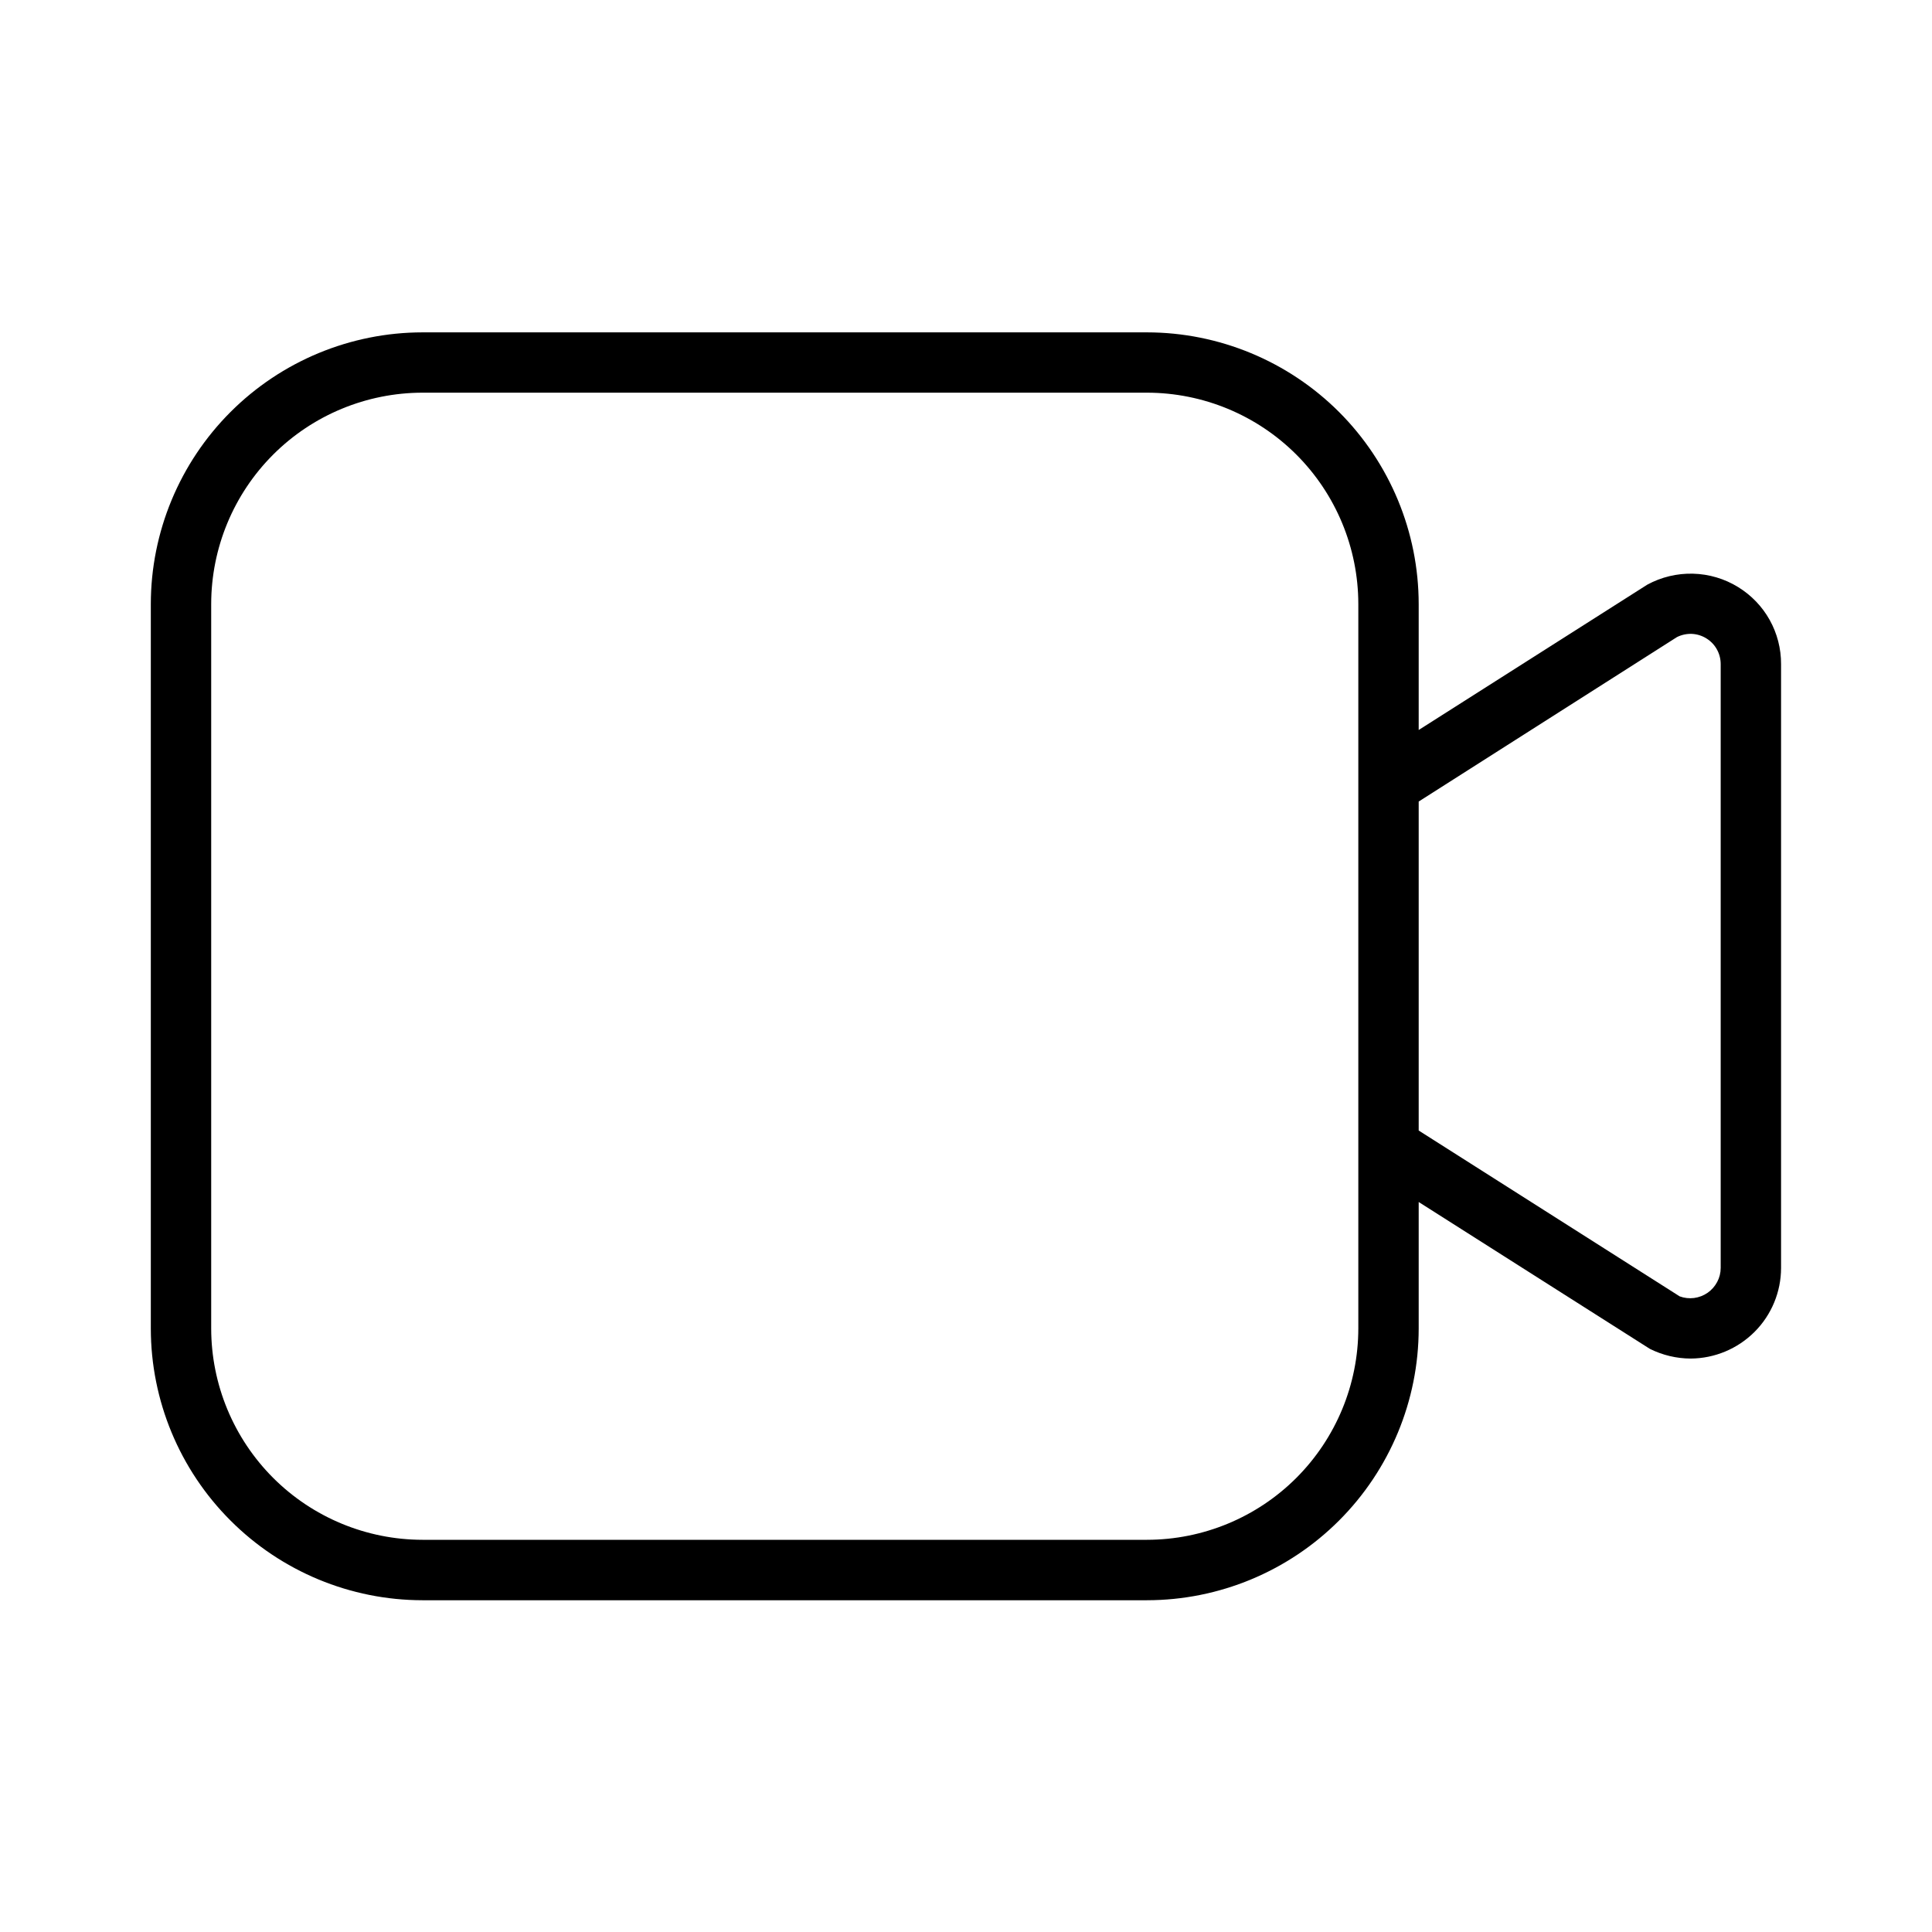 <svg xmlns="http://www.w3.org/2000/svg" width="32" height="32" viewBox="0 0 32 32"><path d="M28.789 9.724C28.564 9.585 28.306 9.509 28.042 9.502C27.778 9.495 27.516 9.558 27.284 9.684L23.498 12.091V10.005C23.497 8.812 23.022 7.668 22.179 6.824C21.335 5.981 20.191 5.506 18.998 5.505H6.998C5.805 5.506 4.661 5.981 3.818 6.824C2.974 7.668 2.499 8.812 2.498 10.005V22.005C2.499 23.198 2.974 24.342 3.818 25.185C4.661 26.029 5.805 26.504 6.998 26.505H18.998C20.191 26.504 21.335 26.029 22.179 25.185C23.022 24.342 23.497 23.198 23.498 22.005V19.909L27.328 22.342C27.538 22.446 27.768 22.501 28.002 22.502C28.399 22.5 28.78 22.341 29.061 22.06C29.342 21.779 29.5 21.397 29.5 21V11C29.501 10.744 29.436 10.492 29.312 10.269C29.187 10.045 29.007 9.858 28.789 9.724ZM22.498 22.004C22.497 22.932 22.128 23.821 21.472 24.478C20.816 25.134 19.926 25.503 18.998 25.504H6.998C6.07 25.503 5.18 25.134 4.524 24.478C3.868 23.821 3.499 22.932 3.498 22.004V10.004C3.499 9.076 3.868 8.186 4.524 7.53C5.18 6.874 6.07 6.505 6.998 6.504H18.998C19.926 6.505 20.816 6.874 21.472 7.53C22.128 8.186 22.497 9.076 22.498 10.004V22.004ZM28.5 21.001C28.5 21.082 28.48 21.162 28.442 21.233C28.404 21.305 28.349 21.367 28.283 21.413C28.216 21.459 28.14 21.488 28.059 21.499C27.979 21.509 27.897 21.5 27.821 21.472L23.498 18.725V13.276L27.776 10.552C27.852 10.514 27.937 10.496 28.022 10.499C28.108 10.503 28.191 10.529 28.263 10.574C28.336 10.619 28.396 10.681 28.437 10.756C28.479 10.831 28.5 10.915 28.5 11V21V21.001Z"/></svg>